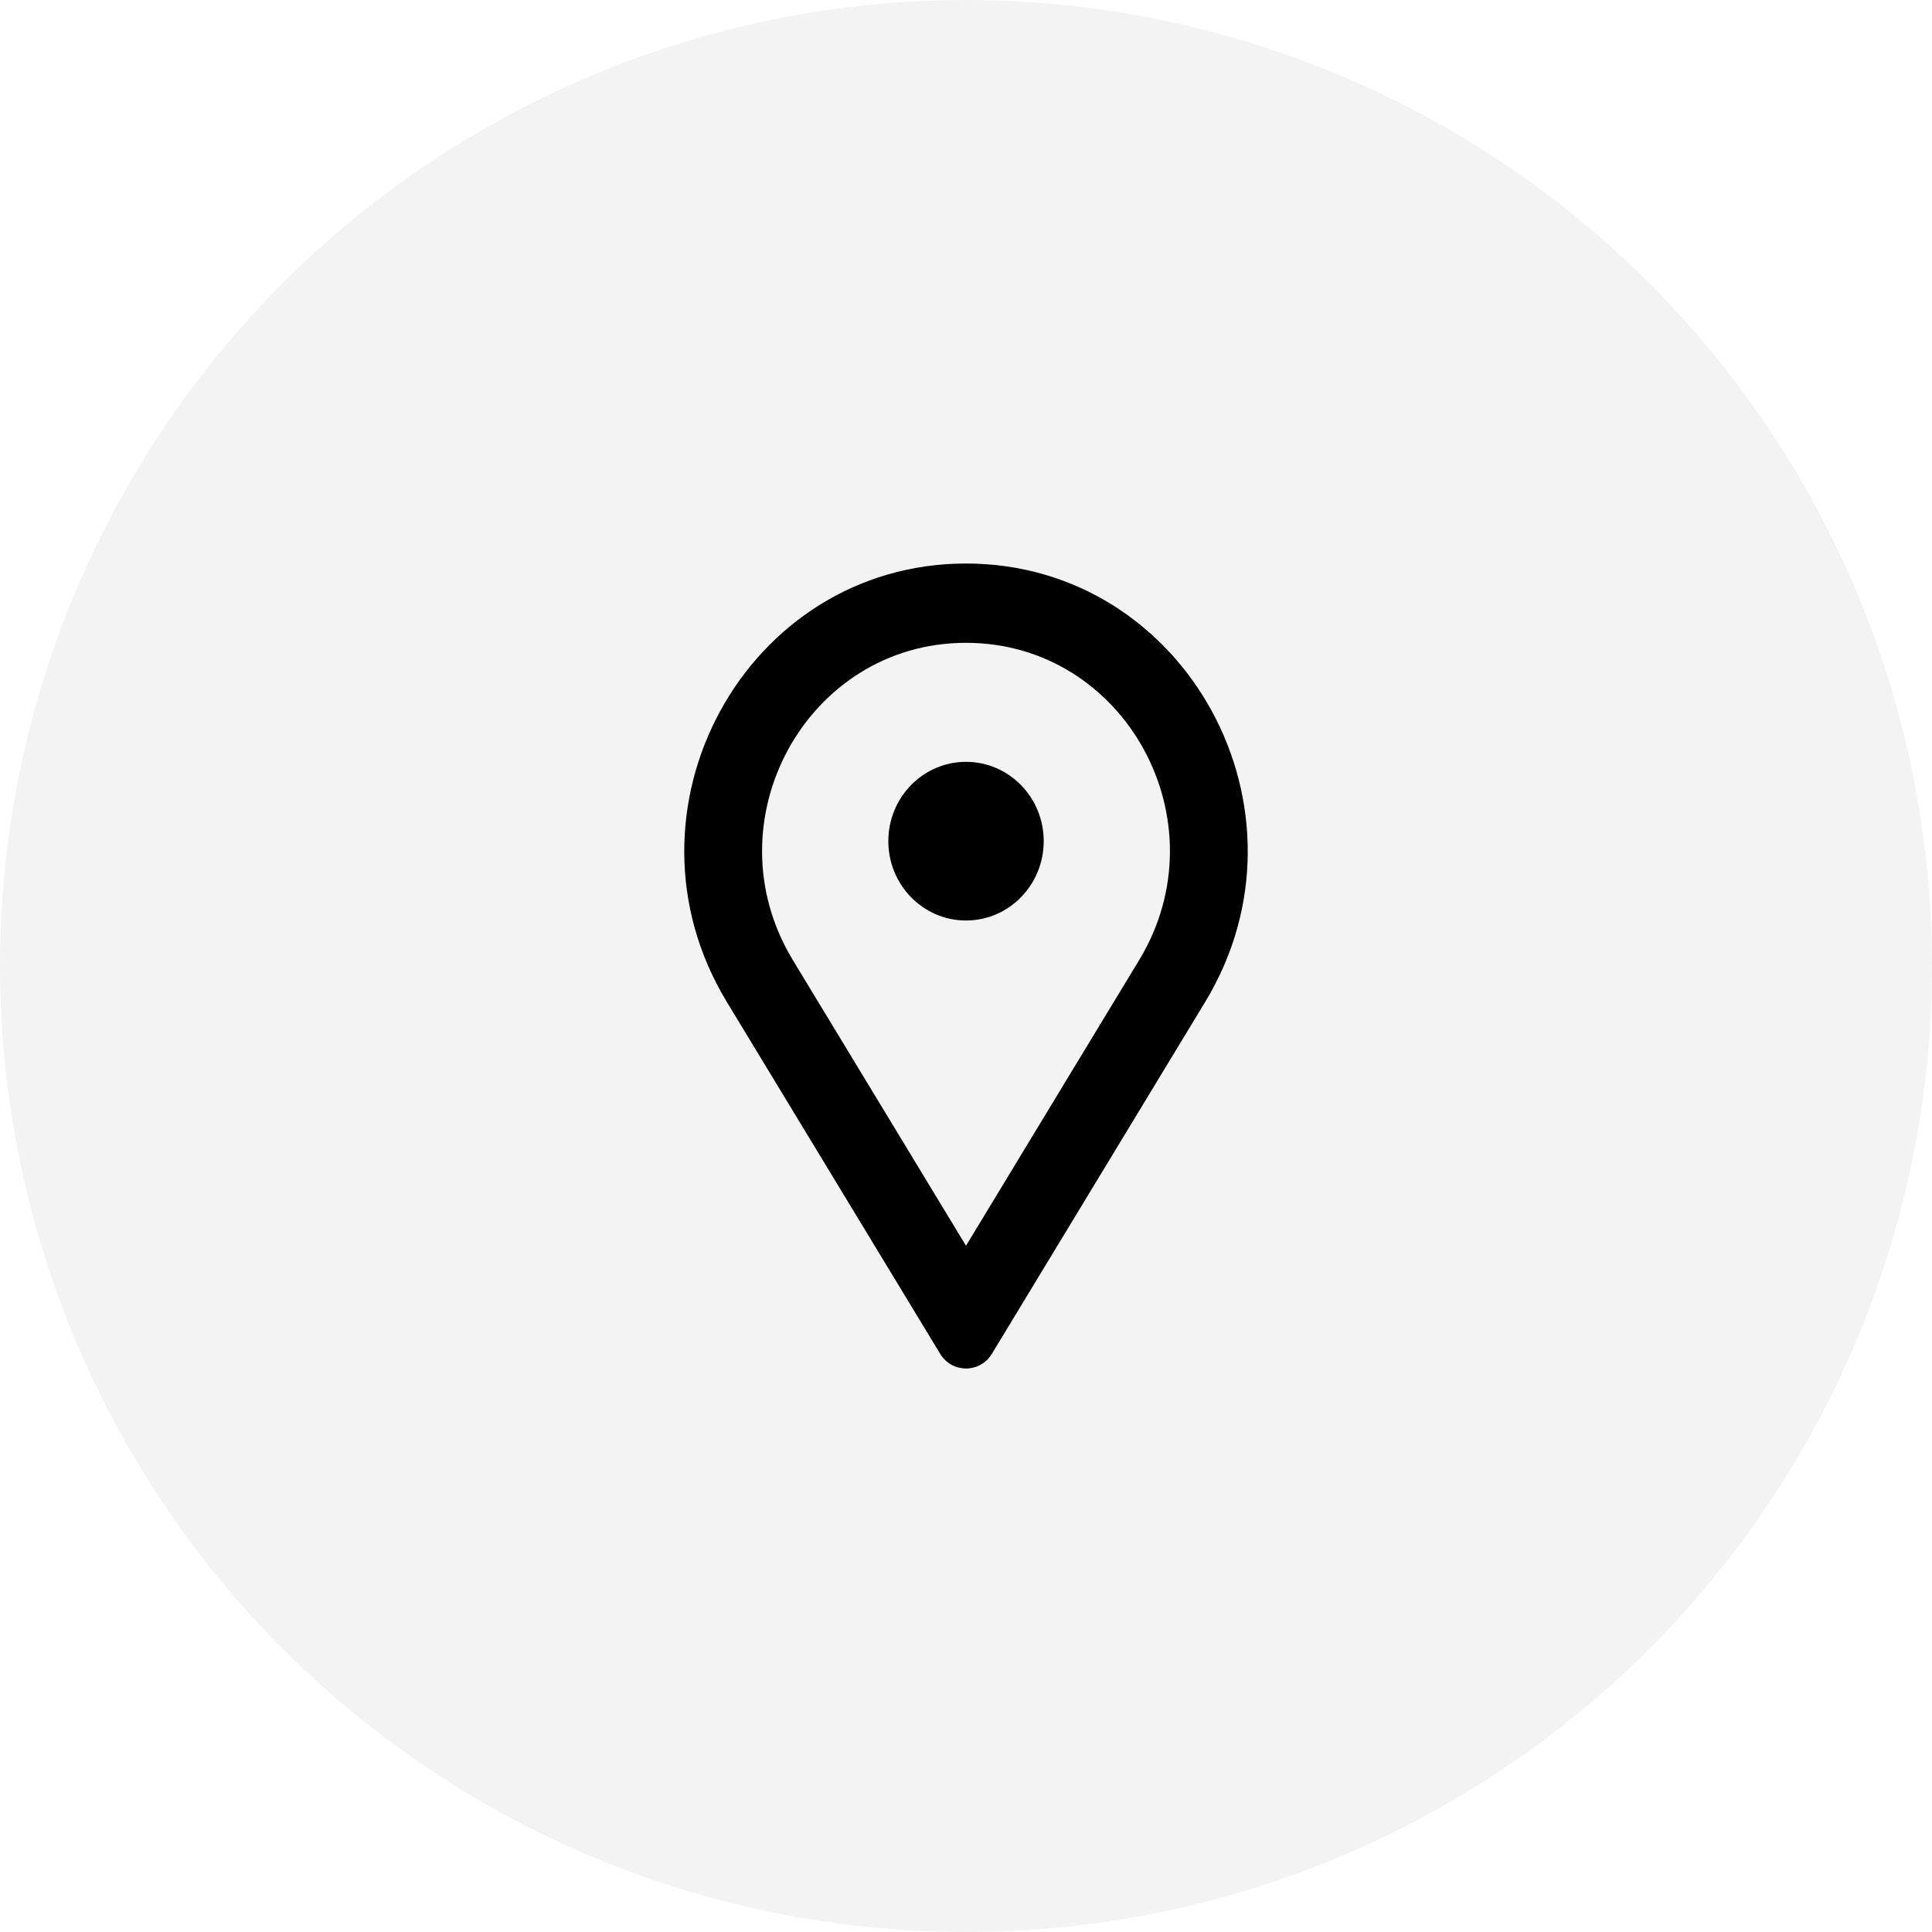 <svg width="40" height="40" viewBox="0 0 40 40" fill="none" xmlns="http://www.w3.org/2000/svg">
<circle cx="20" cy="20" r="20" fill="#141313" fill-opacity="0.05"/>
<path fill-rule="evenodd" clip-rule="evenodd" d="M23.584 19.879L20 25.792L16.416 19.879C14.677 17.012 16.697 13.309 20 13.309C23.303 13.309 25.323 17.012 23.584 19.879ZM15.048 20.744C12.646 16.782 15.437 11.667 20 11.667C24.563 11.667 27.354 16.782 24.952 20.744L20.536 28.029C20.289 28.435 19.711 28.435 19.465 28.029L15.048 20.744ZM20 15.773C19.112 15.773 18.392 16.508 18.392 17.415C18.392 18.322 19.112 19.058 20 19.058C20.889 19.058 21.609 18.322 21.609 17.415C21.609 16.508 20.889 15.773 20 15.773Z" fill="black"/>
</svg>
